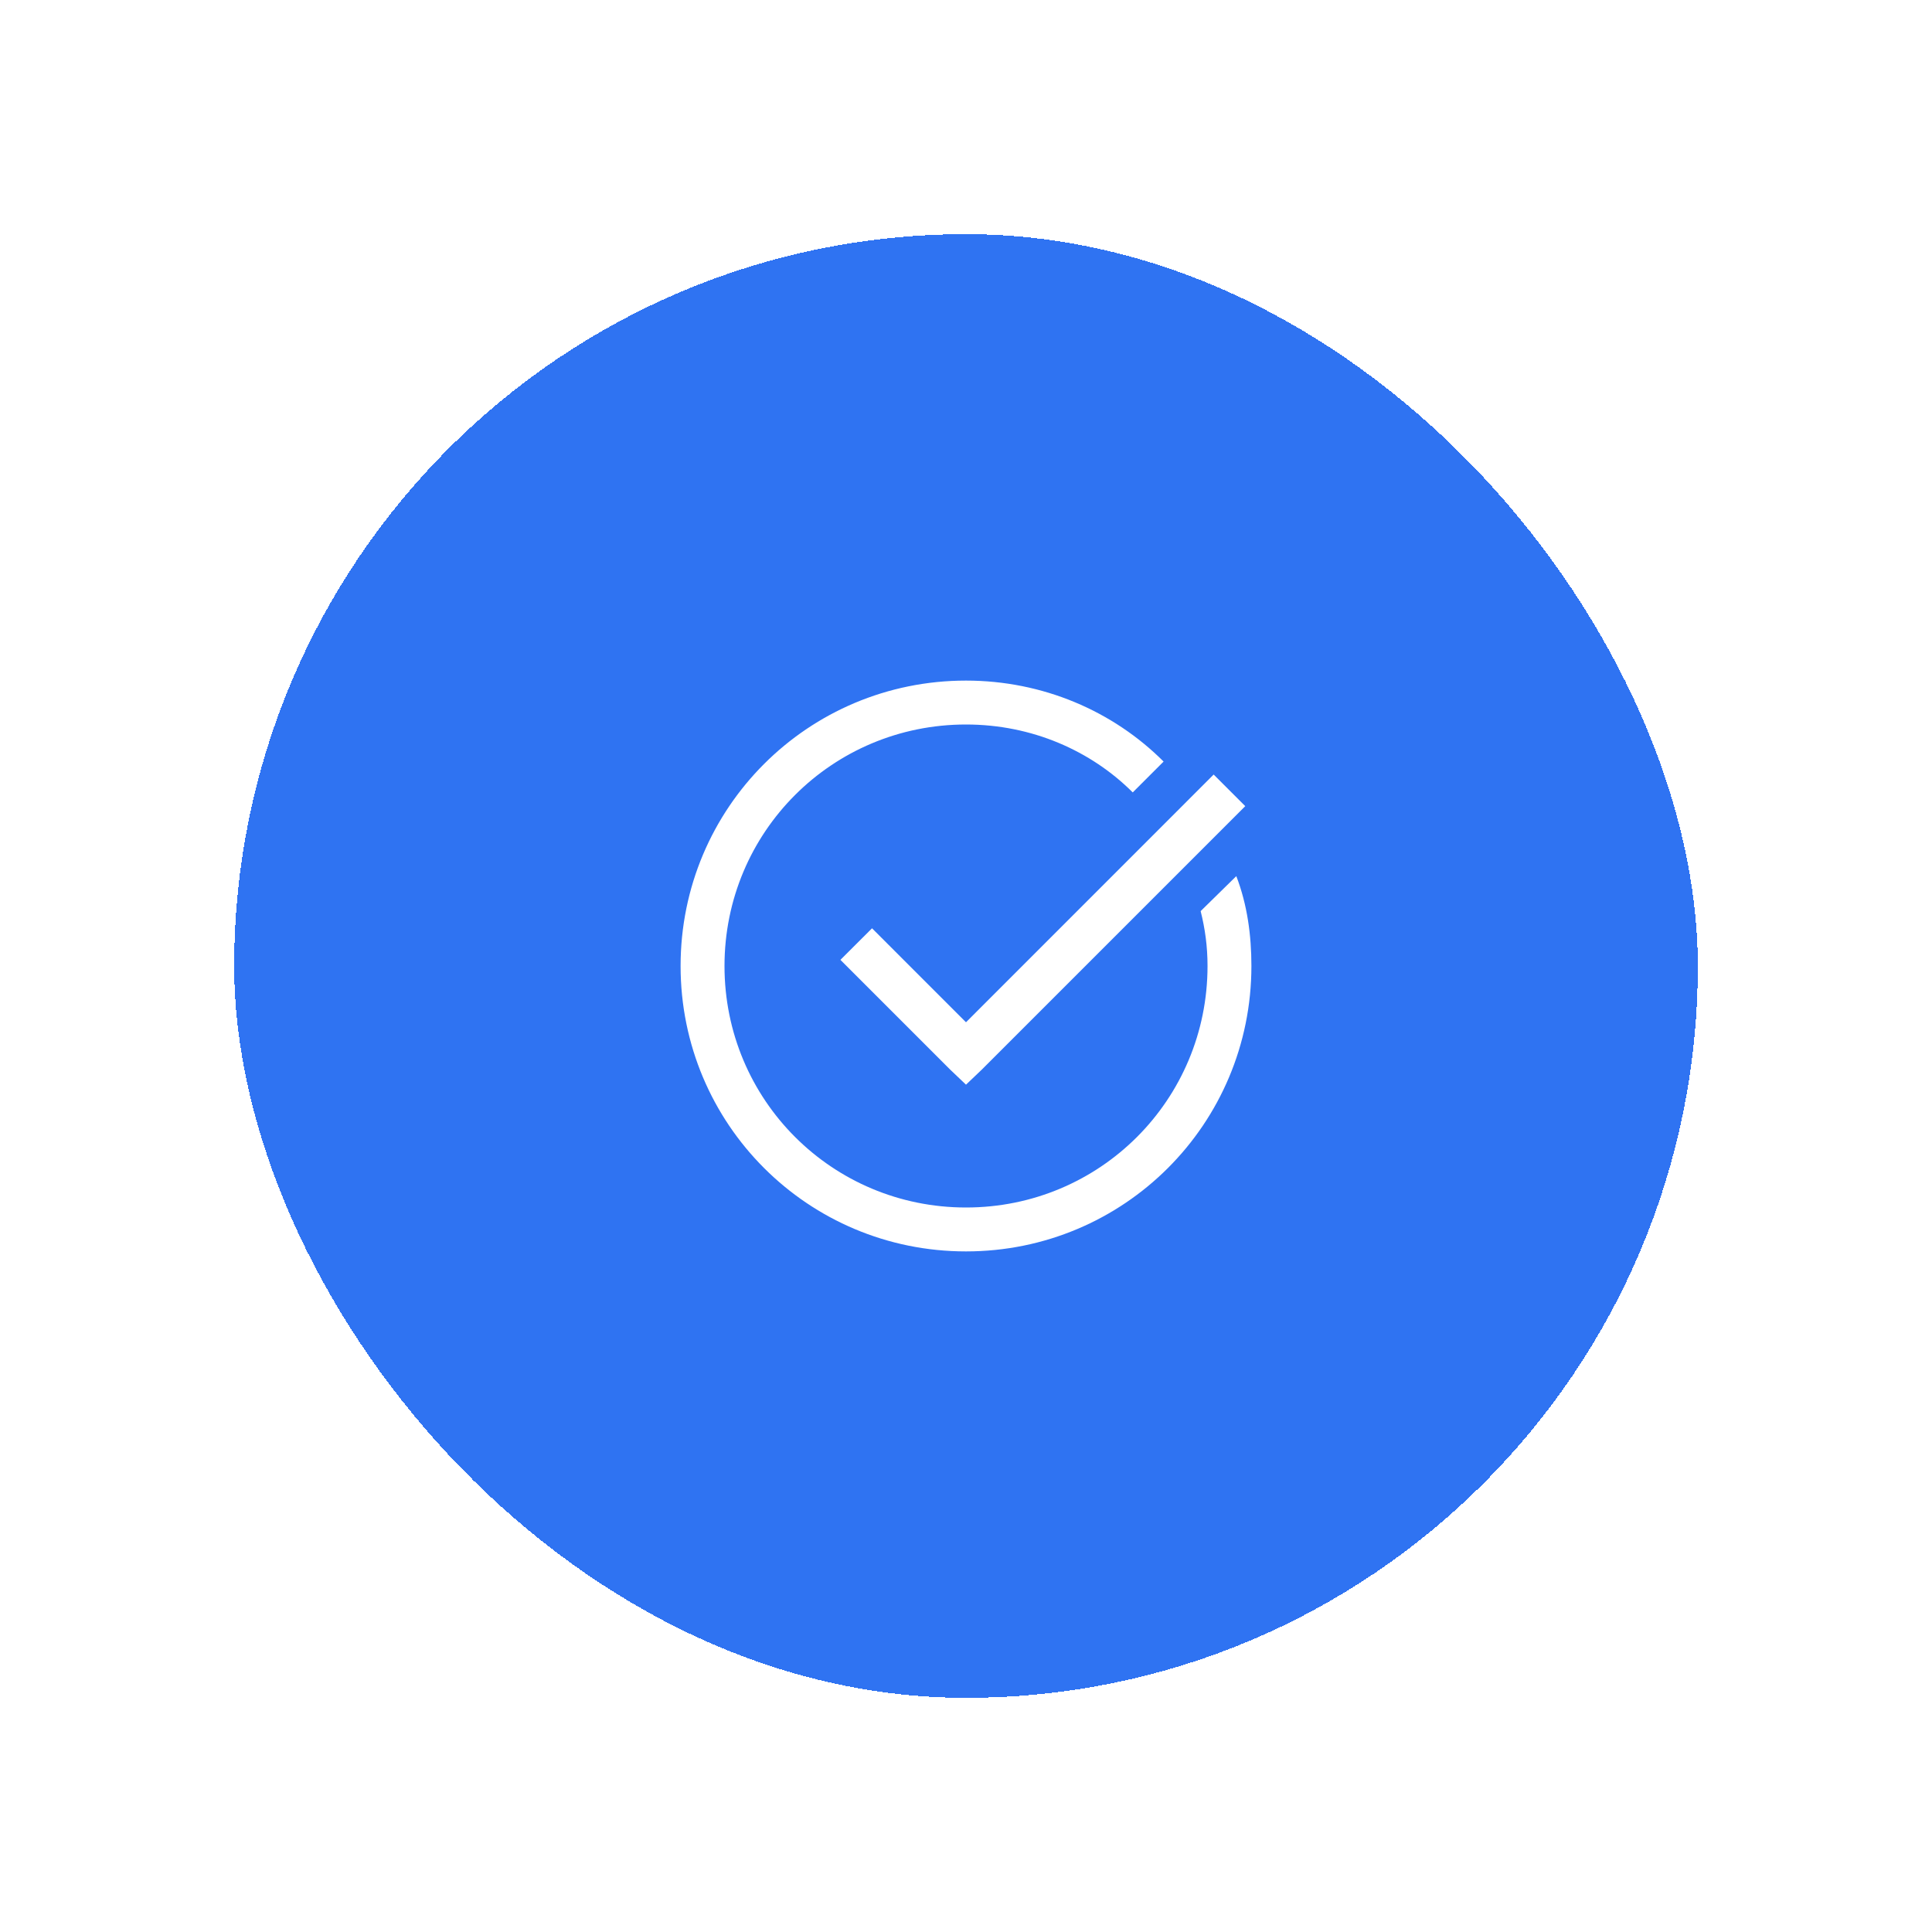 <svg width="66" height="66" viewBox="0 0 66 66" fill="none" xmlns="http://www.w3.org/2000/svg">
<g filter="url(#filter0_d_15_1971)">
<rect x="8" y="4" width="50" height="50" rx="25" fill="#2F73F2" shape-rendering="crispEdges"/>
<path d="M33 19.25C27.6 19.25 23.25 23.6 23.25 29C23.25 34.4 27.6 38.75 33 38.75C38.4 38.75 42.75 34.4 42.75 29C42.75 27.95 42.609 26.904 42.234 25.93L41.016 27.125C41.166 27.725 41.251 28.325 41.251 29C41.251 33.575 37.576 37.25 33.001 37.25C28.426 37.25 24.75 33.575 24.75 29C24.75 24.425 28.425 20.75 33 20.75C35.25 20.75 37.27 21.645 38.696 23.07L39.75 22.016C38.025 20.291 35.625 19.25 33 19.25ZM41.46 22.46L33 30.922L29.79 27.712L28.71 28.79L32.46 32.54L33 33.054L33.54 32.539L42.54 23.539L41.46 22.459V22.46Z" fill="white"/>
</g>
<defs>
<filter id="filter0_d_15_1971" x="0" y="0" width="66" height="66" filterUnits="userSpaceOnUse" color-interpolation-filters="sRGB">
<feFlood flood-opacity="0" result="BackgroundImageFix"/>
<feColorMatrix in="SourceAlpha" type="matrix" values="0 0 0 0 0 0 0 0 0 0 0 0 0 0 0 0 0 0 127 0" result="hardAlpha"/>
<feOffset dy="4"/>
<feGaussianBlur stdDeviation="4"/>
<feComposite in2="hardAlpha" operator="out"/>
<feColorMatrix type="matrix" values="0 0 0 0 0.184 0 0 0 0 0.451 0 0 0 0 0.949 0 0 0 0.15 0"/>
<feBlend mode="normal" in2="BackgroundImageFix" result="effect1_dropShadow_15_1971"/>
<feBlend mode="normal" in="SourceGraphic" in2="effect1_dropShadow_15_1971" result="shape"/>
</filter>
</defs>
</svg>
